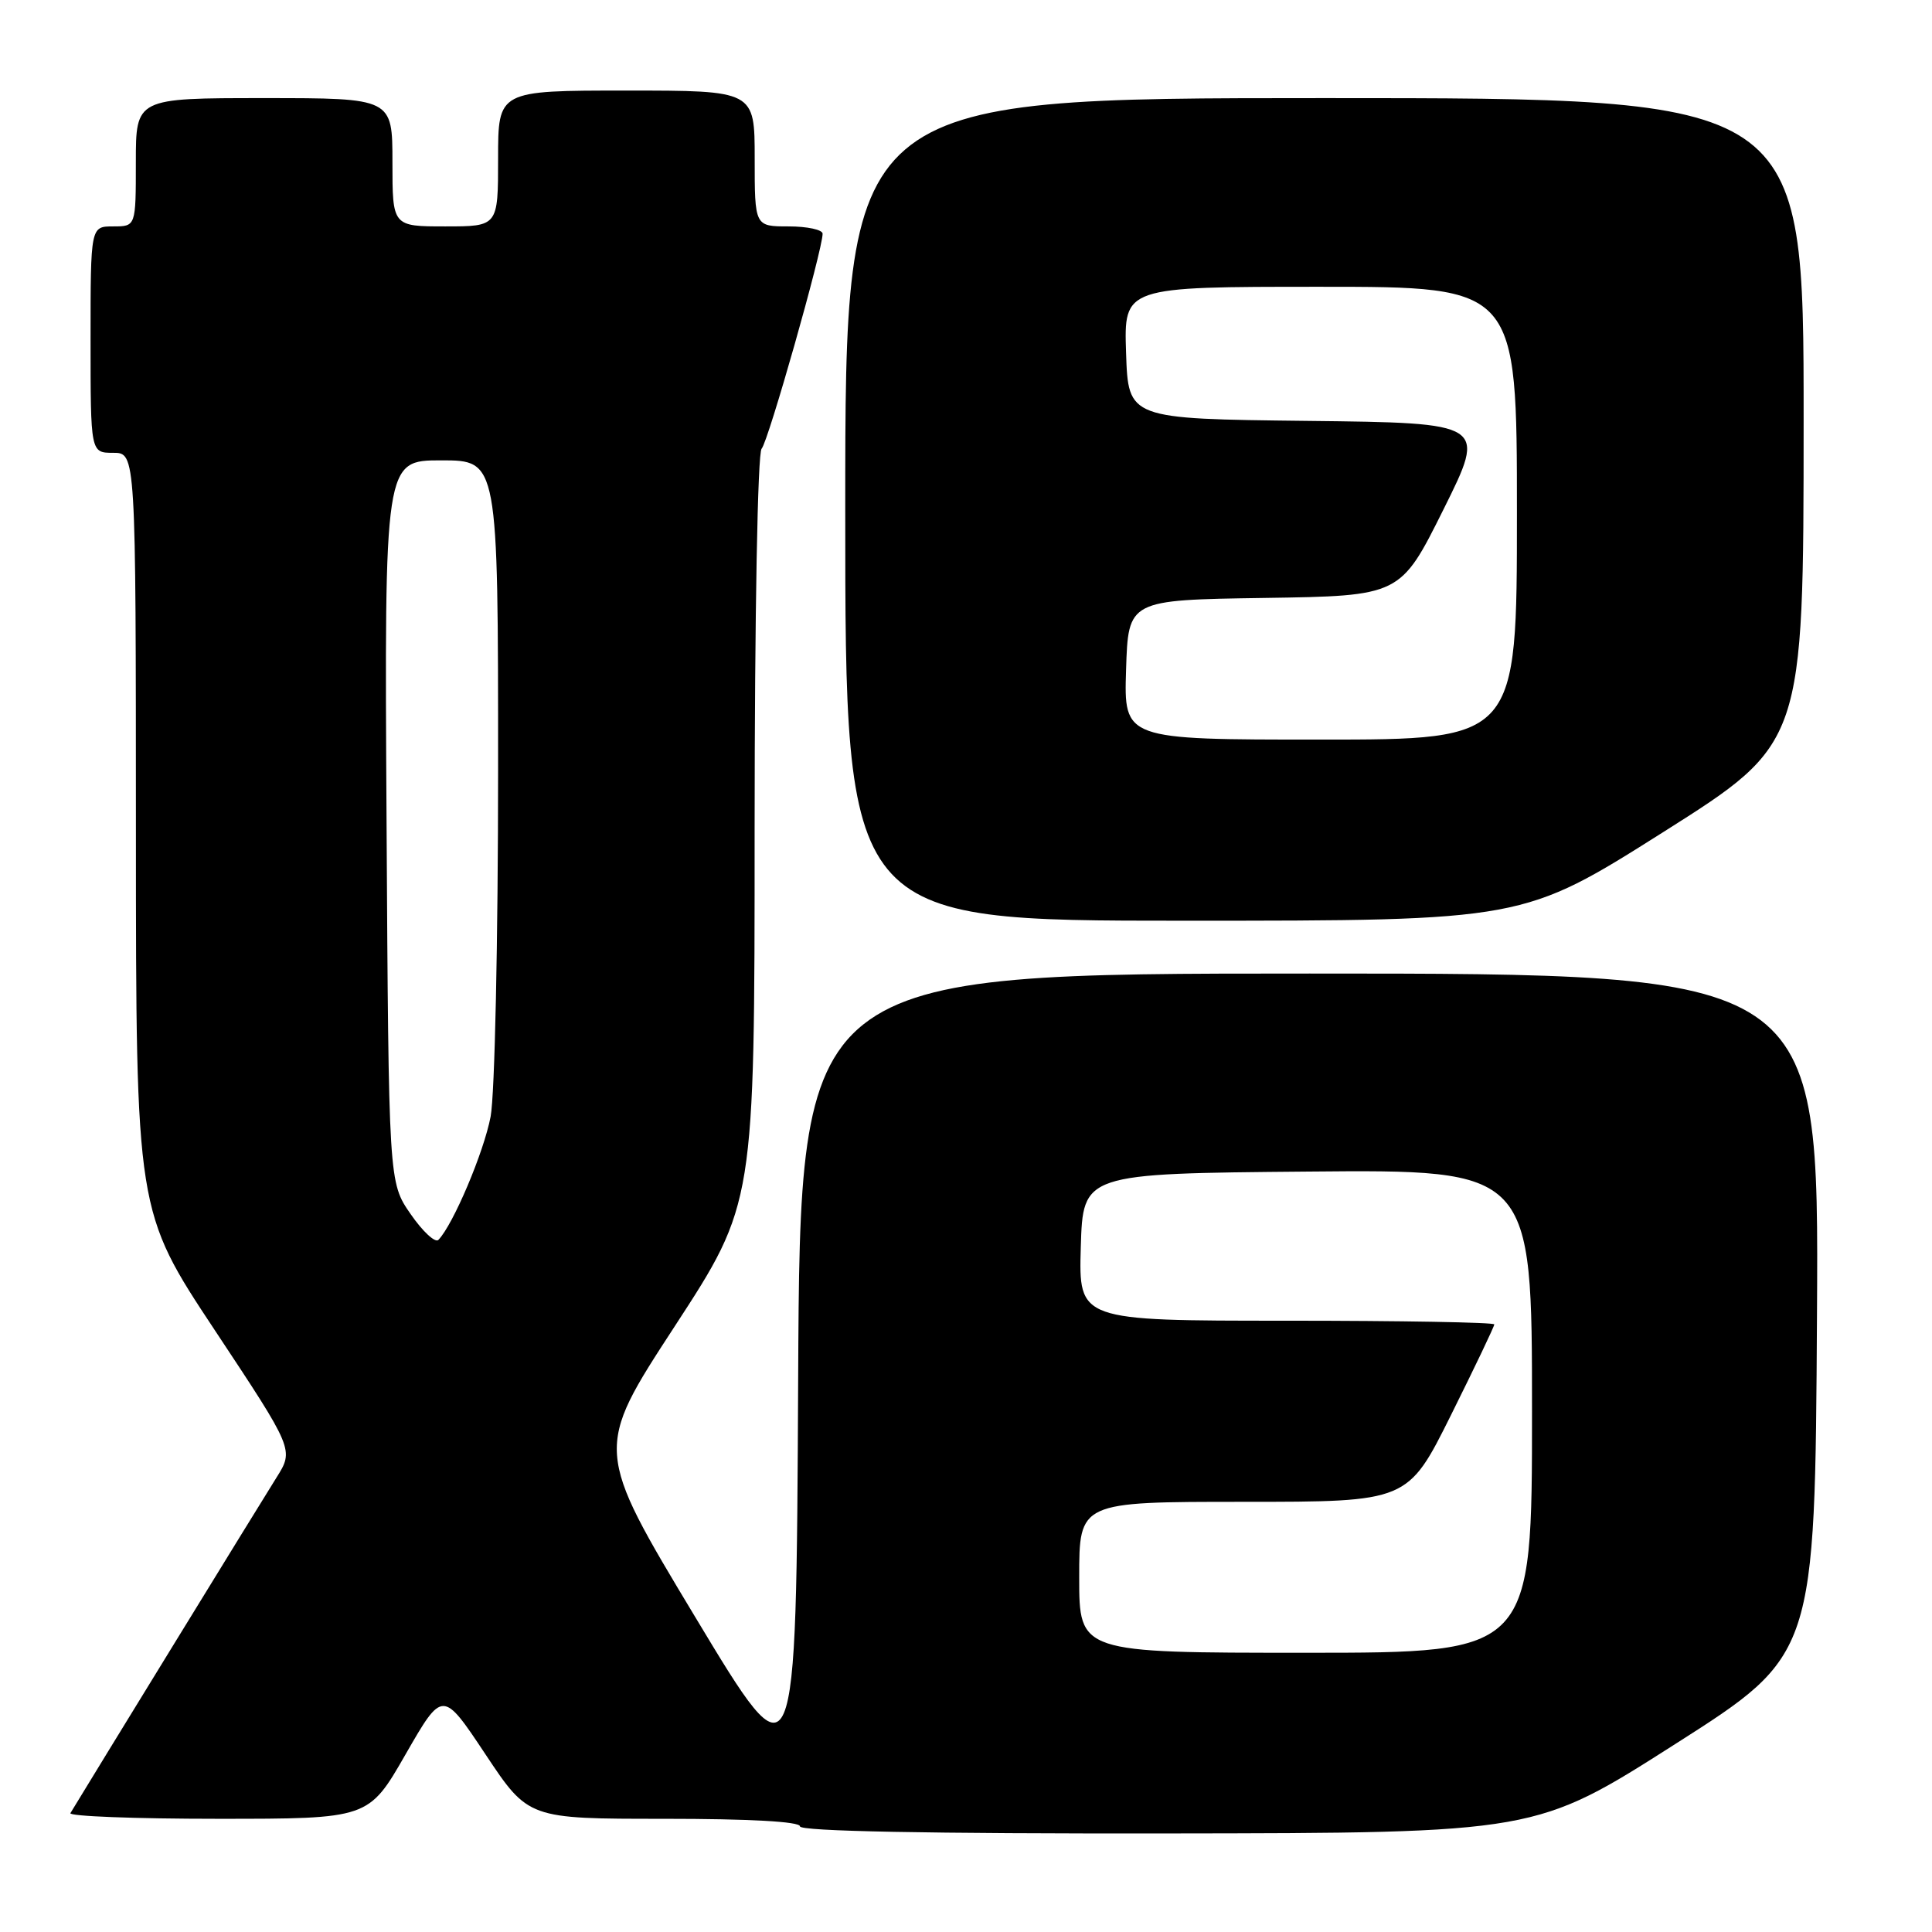 <?xml version="1.0" encoding="UTF-8" standalone="no"?>
<!DOCTYPE svg PUBLIC "-//W3C//DTD SVG 1.1//EN" "http://www.w3.org/Graphics/SVG/1.1/DTD/svg11.dtd" >
<svg xmlns="http://www.w3.org/2000/svg" xmlns:xlink="http://www.w3.org/1999/xlink" version="1.1" viewBox="0 0 256 256">
 <g >
 <path fill="currentColor"
d=" M 222.00 231.08 C 240.50 219.29 240.50 219.29 240.76 174.15 C 241.02 129.00 241.02 129.00 173.52 129.00 C 106.02 129.00 106.02 129.00 105.76 182.75 C 105.50 236.50 105.50 236.50 92.13 214.28 C 78.76 192.07 78.76 192.07 89.38 175.78 C 99.99 159.50 99.99 159.50 99.99 109.95 C 100.00 81.19 100.39 60.00 100.92 59.45 C 101.78 58.56 109.00 33.11 109.00 30.97 C 109.00 30.44 106.97 30.00 104.50 30.00 C 100.00 30.00 100.00 30.00 100.00 21.00 C 100.00 12.00 100.00 12.00 83.00 12.00 C 66.00 12.00 66.00 12.00 66.00 21.00 C 66.00 30.00 66.00 30.00 59.00 30.00 C 52.00 30.00 52.00 30.00 52.00 21.50 C 52.00 13.00 52.00 13.00 35.00 13.00 C 18.00 13.00 18.00 13.00 18.00 21.50 C 18.00 30.00 18.00 30.00 15.00 30.00 C 12.00 30.00 12.00 30.00 12.00 45.00 C 12.00 60.00 12.00 60.00 15.00 60.00 C 18.00 60.00 18.00 60.00 18.01 110.25 C 18.02 160.50 18.02 160.50 28.49 176.30 C 38.96 192.10 38.96 192.10 36.62 195.81 C 34.83 198.64 11.73 236.27 9.33 240.25 C 9.09 240.66 17.87 241.00 28.86 241.00 C 48.84 241.00 48.84 241.00 53.74 232.46 C 58.65 223.92 58.65 223.92 64.33 232.46 C 70.01 241.00 70.01 241.00 88.01 241.00 C 99.34 241.00 106.00 241.37 106.00 242.00 C 106.00 242.65 122.88 242.98 154.75 242.94 C 203.50 242.88 203.50 242.88 222.00 231.08 Z  M 220.40 110.25 C 238.98 98.50 238.98 98.50 238.99 55.75 C 239.00 13.00 239.00 13.00 175.50 13.00 C 112.00 13.00 112.00 13.00 112.00 67.50 C 112.00 122.00 112.00 122.00 156.90 122.00 C 201.81 122.00 201.81 122.00 220.40 110.25 Z  M 143.00 209.00 C 143.00 199.00 143.00 199.00 164.77 199.00 C 186.54 199.00 186.54 199.00 192.27 187.49 C 195.42 181.16 198.00 175.76 198.00 175.49 C 198.00 175.22 185.61 175.00 170.46 175.00 C 142.93 175.00 142.93 175.00 143.21 165.25 C 143.50 155.50 143.50 155.50 173.25 155.24 C 203.00 154.97 203.00 154.97 203.00 186.99 C 203.00 219.00 203.00 219.00 173.00 219.00 C 143.00 219.00 143.00 219.00 143.00 209.00 Z  M 54.41 160.87 C 51.50 156.67 51.50 156.67 51.22 108.84 C 50.94 61.00 50.94 61.00 58.47 61.00 C 66.00 61.00 66.00 61.00 66.00 101.86 C 66.00 124.66 65.56 145.04 65.01 147.95 C 64.12 152.66 60.04 162.29 58.09 164.29 C 57.67 164.72 56.01 163.19 54.41 160.87 Z  M 149.21 88.75 C 149.50 79.50 149.50 79.50 167.53 79.23 C 185.56 78.96 185.56 78.96 191.27 67.50 C 196.97 56.04 196.97 56.04 173.24 55.77 C 149.50 55.50 149.50 55.50 149.21 46.75 C 148.92 38.00 148.92 38.00 174.96 38.00 C 201.00 38.00 201.00 38.00 201.00 68.00 C 201.00 98.00 201.00 98.00 174.96 98.00 C 148.92 98.00 148.92 98.00 149.21 88.75 Z "/>
</g>
</svg>